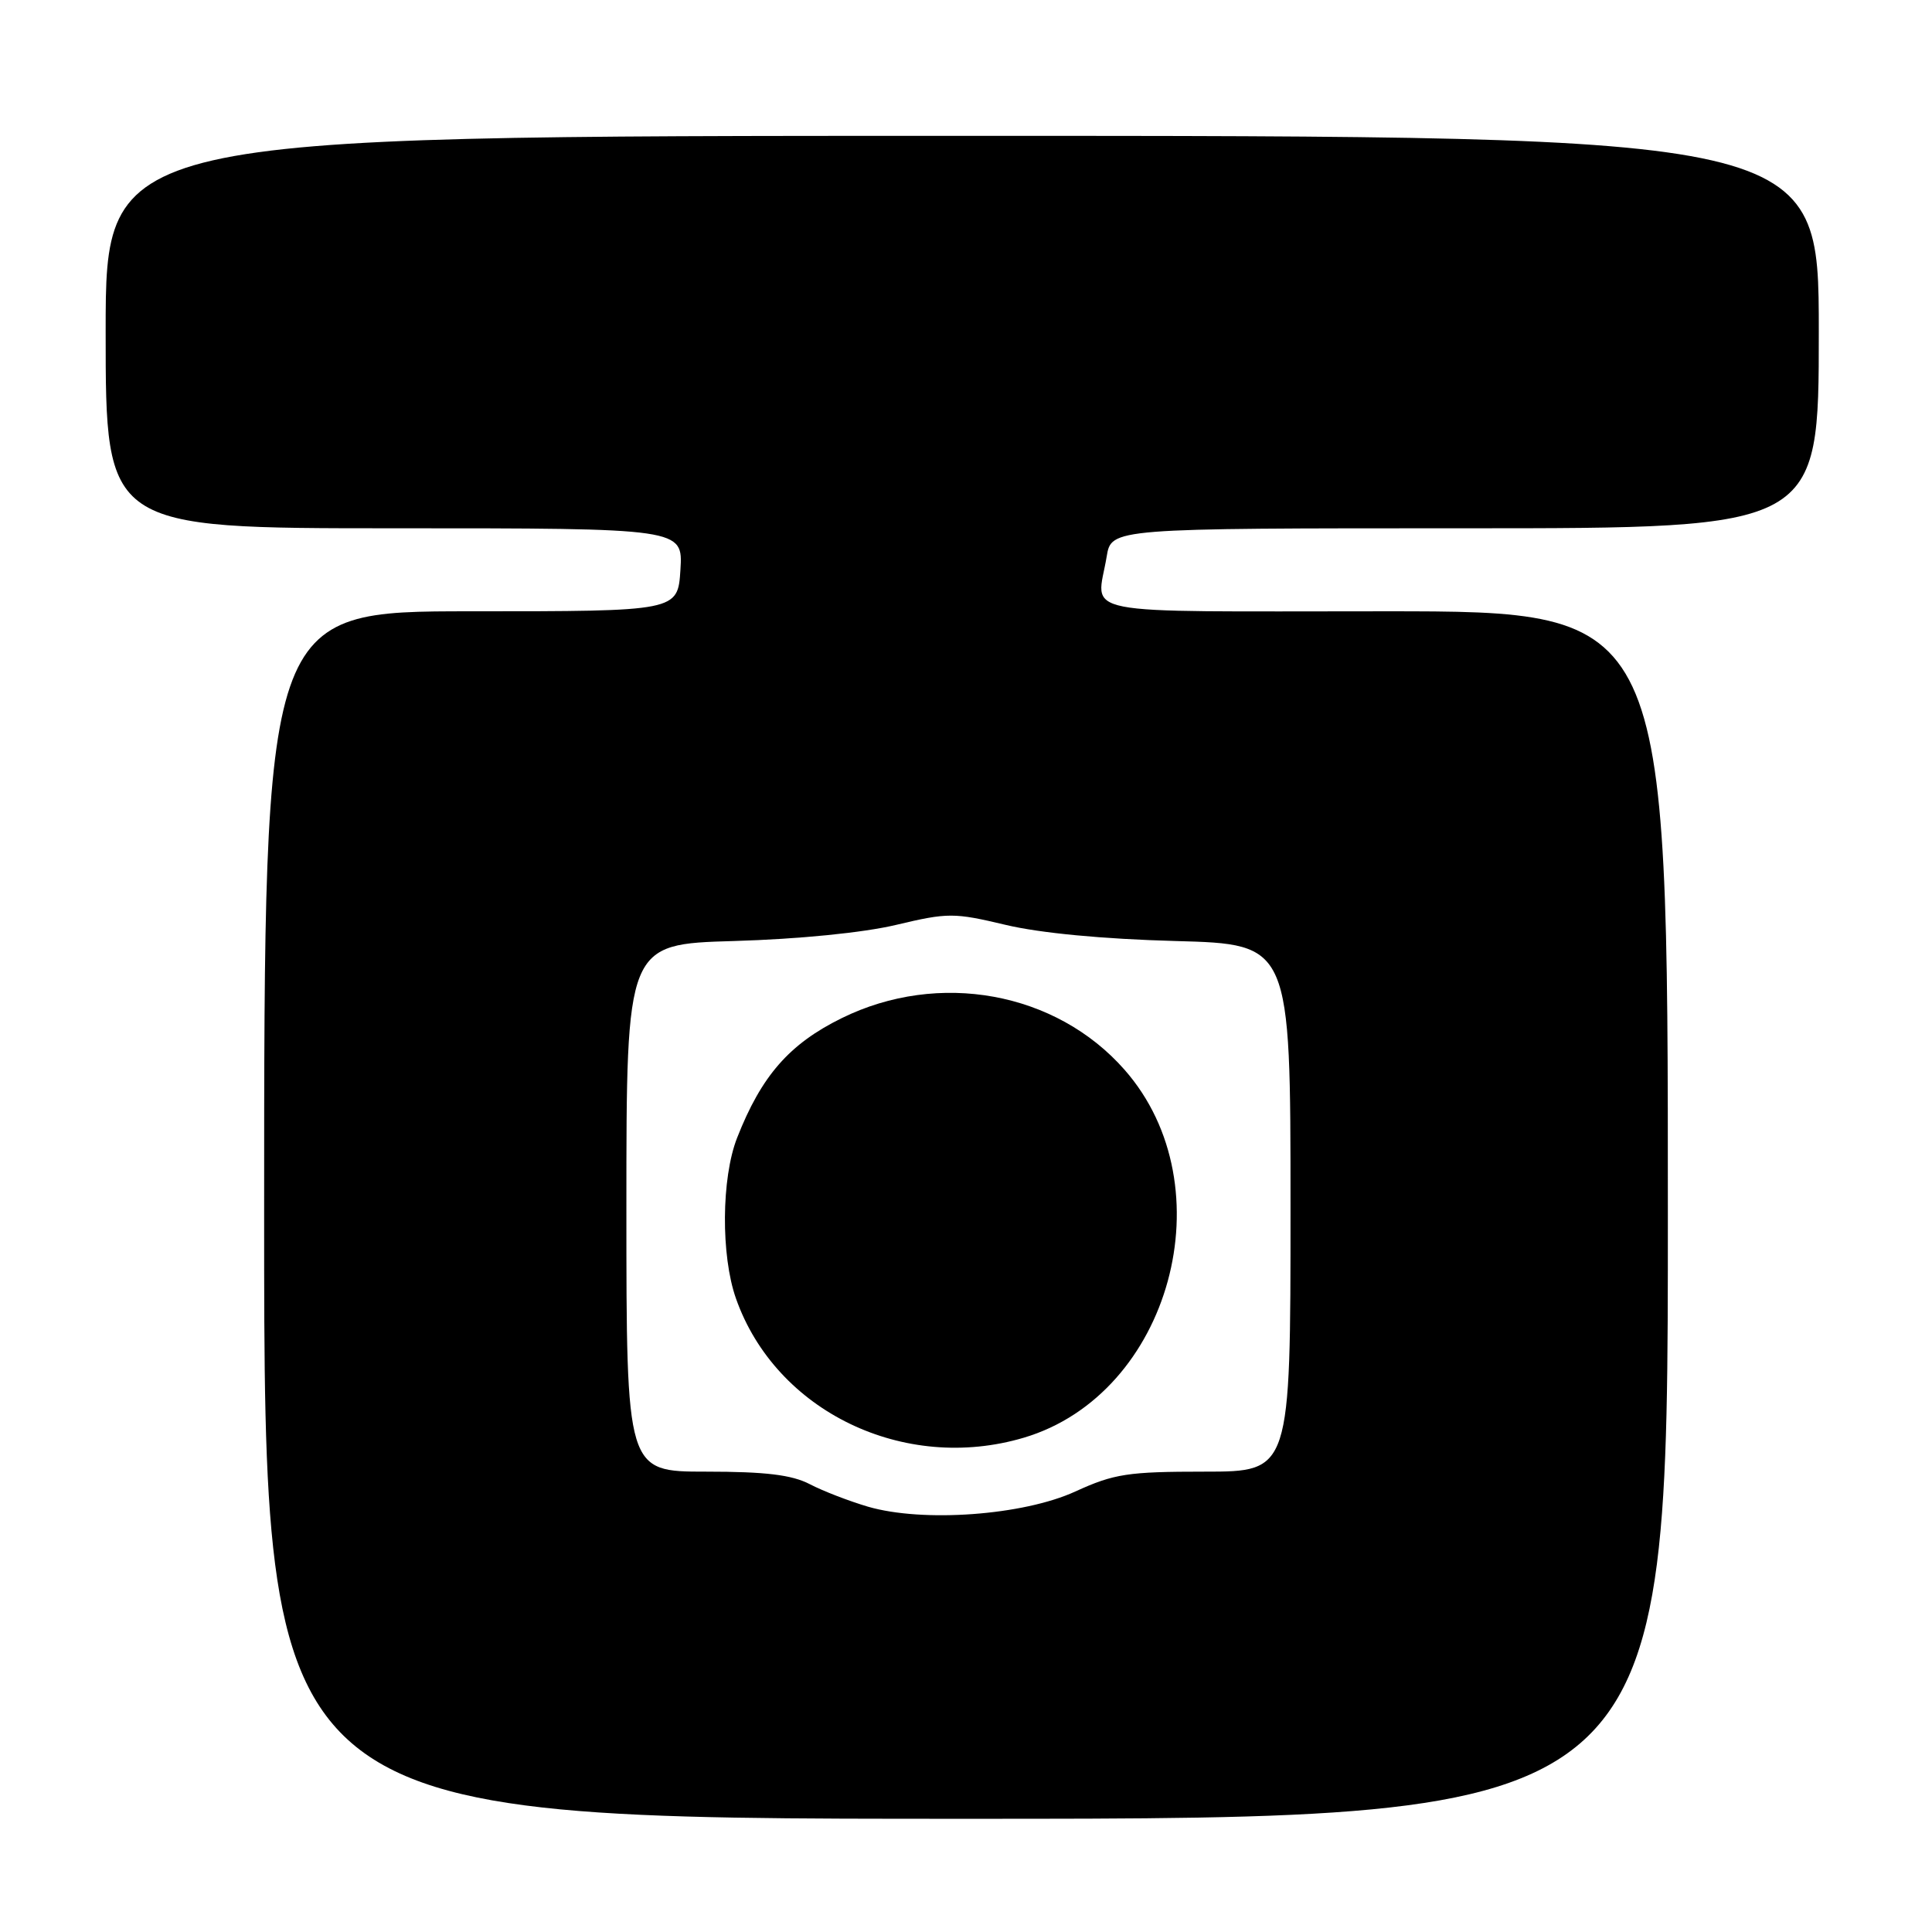 <?xml version="1.0" encoding="UTF-8" standalone="no"?>
<!DOCTYPE svg PUBLIC "-//W3C//DTD SVG 1.1//EN" "http://www.w3.org/Graphics/SVG/1.1/DTD/svg11.dtd" >
<svg xmlns="http://www.w3.org/2000/svg" xmlns:xlink="http://www.w3.org/1999/xlink" version="1.1" viewBox="0 0 256 256">
 <g >
 <path fill="currentColor"
d=" M 221.00 161.00 C 221.00 81.00 221.00 81.00 183.50 81.00 C 141.57 81.00 145.32 81.74 146.64 73.75 C 147.26 70.00 147.26 70.00 194.13 70.00 C 241.00 70.00 241.00 70.00 241.00 44.00 C 241.00 18.00 241.00 18.00 127.50 18.00 C 14.00 18.00 14.00 18.00 14.00 44.00 C 14.00 70.00 14.00 70.00 52.25 70.00 C 90.50 70.00 90.50 70.00 90.16 75.50 C 89.81 81.00 89.81 81.00 62.41 81.00 C 35.00 81.00 35.00 81.00 35.00 161.00 C 35.00 241.00 35.00 241.00 128.00 241.00 C 221.00 241.00 221.00 241.00 221.00 161.00 Z  M 115.00 199.64 C 112.53 198.91 109.06 197.58 107.30 196.66 C 104.91 195.42 101.43 195.00 93.55 195.00 C 83.00 195.00 83.00 195.00 83.00 160.05 C 83.00 125.10 83.00 125.10 97.25 124.69 C 105.82 124.44 114.39 123.59 118.75 122.55 C 125.61 120.92 126.39 120.92 133.25 122.55 C 137.82 123.64 146.15 124.43 155.75 124.69 C 171.00 125.10 171.00 125.10 171.00 160.05 C 171.00 195.00 171.00 195.00 159.62 195.00 C 149.45 195.00 147.63 195.28 142.49 197.63 C 135.58 200.80 122.30 201.77 115.00 199.64 Z  M 135.67 190.50 C 155.10 184.73 162.63 157.22 149.00 141.74 C 139.91 131.41 124.39 128.58 111.53 134.91 C 104.58 138.33 100.89 142.56 97.67 150.77 C 95.58 156.11 95.51 166.36 97.52 172.06 C 102.79 187.01 119.78 195.22 135.67 190.50 Z "/>
</g>
</svg>